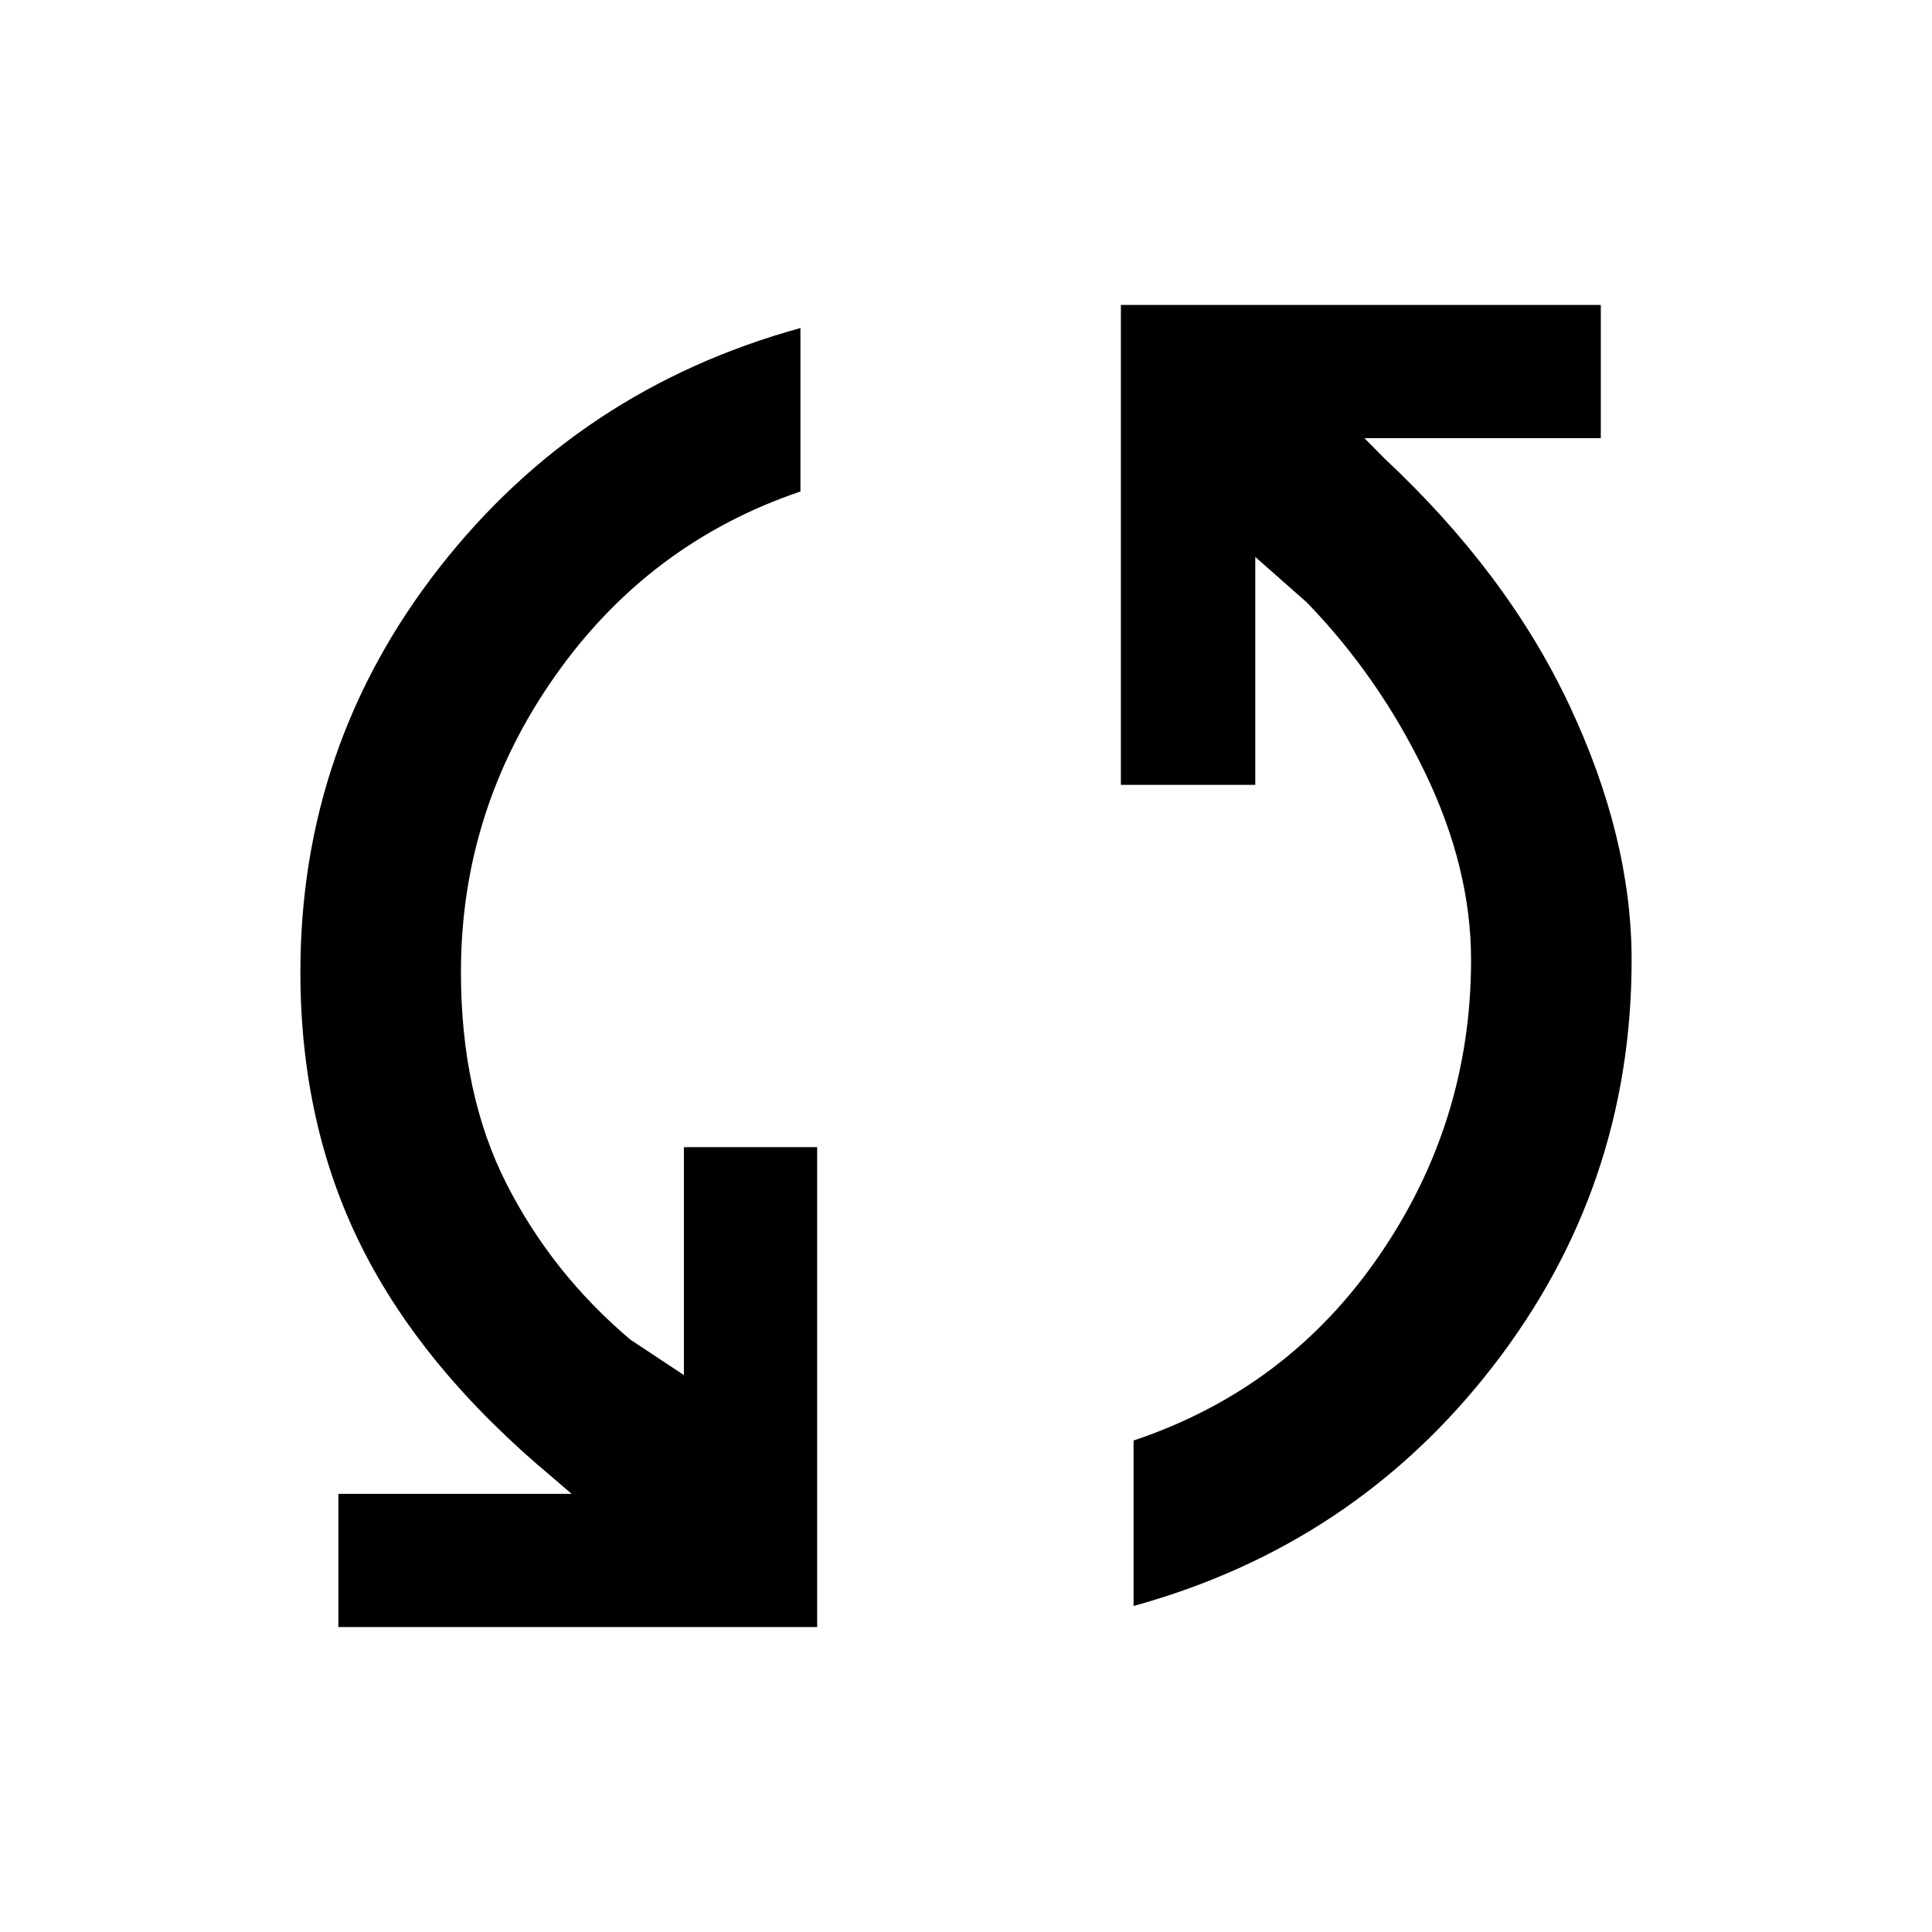 <svg xmlns="http://www.w3.org/2000/svg" width="48" height="48" viewBox="0 -960 960 960"><path d="M168.13-151.52v-66.22H284l-9.35-8.04q-64.56-53.83-94.98-114.68Q149.26-401.3 149.26-477q0-112.78 69.28-201.24Q287.83-766.7 397.74-797v81.22q-75.57 25.61-122.13 91.98-46.57 66.37-46.57 146.8 0 60.74 22.66 105.26 22.65 44.52 61.52 77.39l26.61 17.61V-390h66.21v238.48H168.13ZM563.26-162v-82.22q76.57-25.61 122.13-91.98 45.57-66.37 45.57-146.8 0-45.74-22.94-93.26-22.93-47.52-58.67-84.39l-25.61-22.61V-570h-66.78v-238.48h238.47v66.22H678l9.91 10.04q61.13 57.13 91.98 122.83Q810.74-543.7 810.74-483q0 112.78-68.78 201.74Q673.17-192.3 563.26-162Z"/></svg>